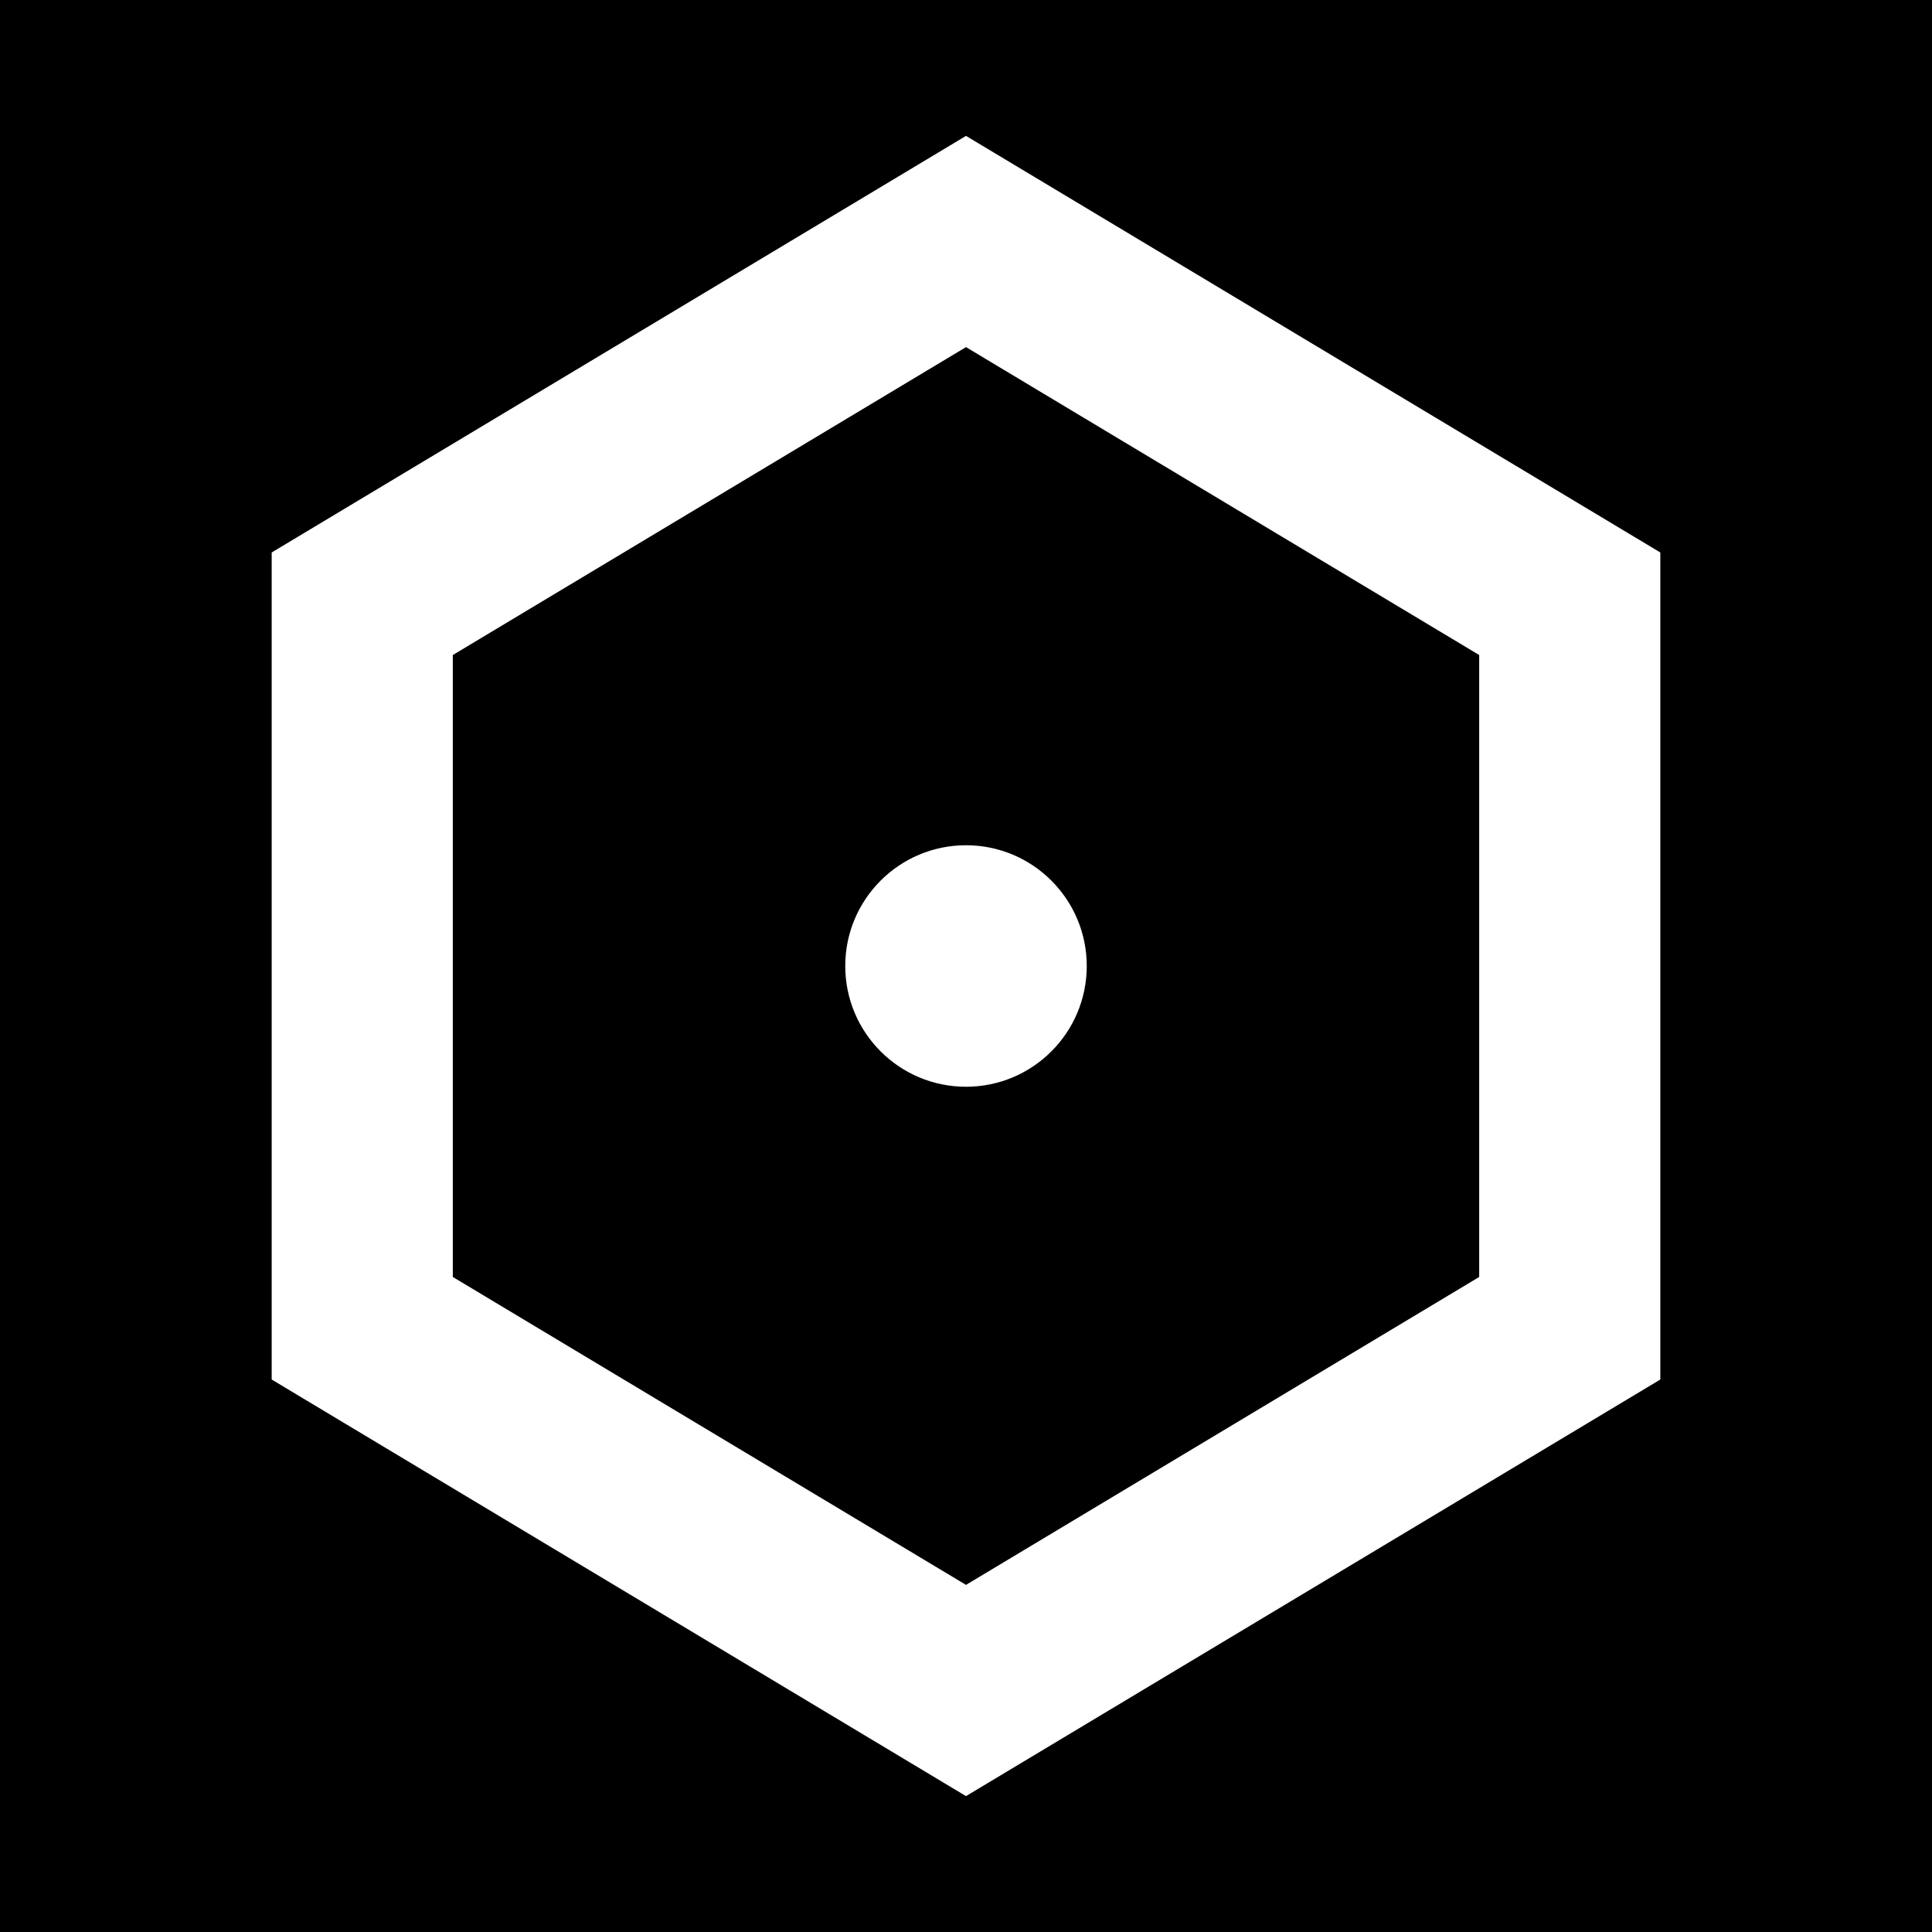 <svg width="32" height="32" viewBox="0 0 32 32" xmlns="http://www.w3.org/2000/svg">
  <defs>
    <style>
      .hexagon { fill: none; stroke: #ffffff; stroke-width: 3; }
      .dot { fill: #ffffff; }
    </style>
  </defs>

  <!-- Black background -->
  <rect width="32" height="32" fill="#000000" />

  <!-- Hexagon + dot centered -->
  <g transform="translate(0,2)">
    <polygon class="hexagon" points="16,2 26,8 26,20 16,26 6,20 6,8" />
    <circle class="dot" cx="16" cy="14" r="2" />
  </g>
</svg>